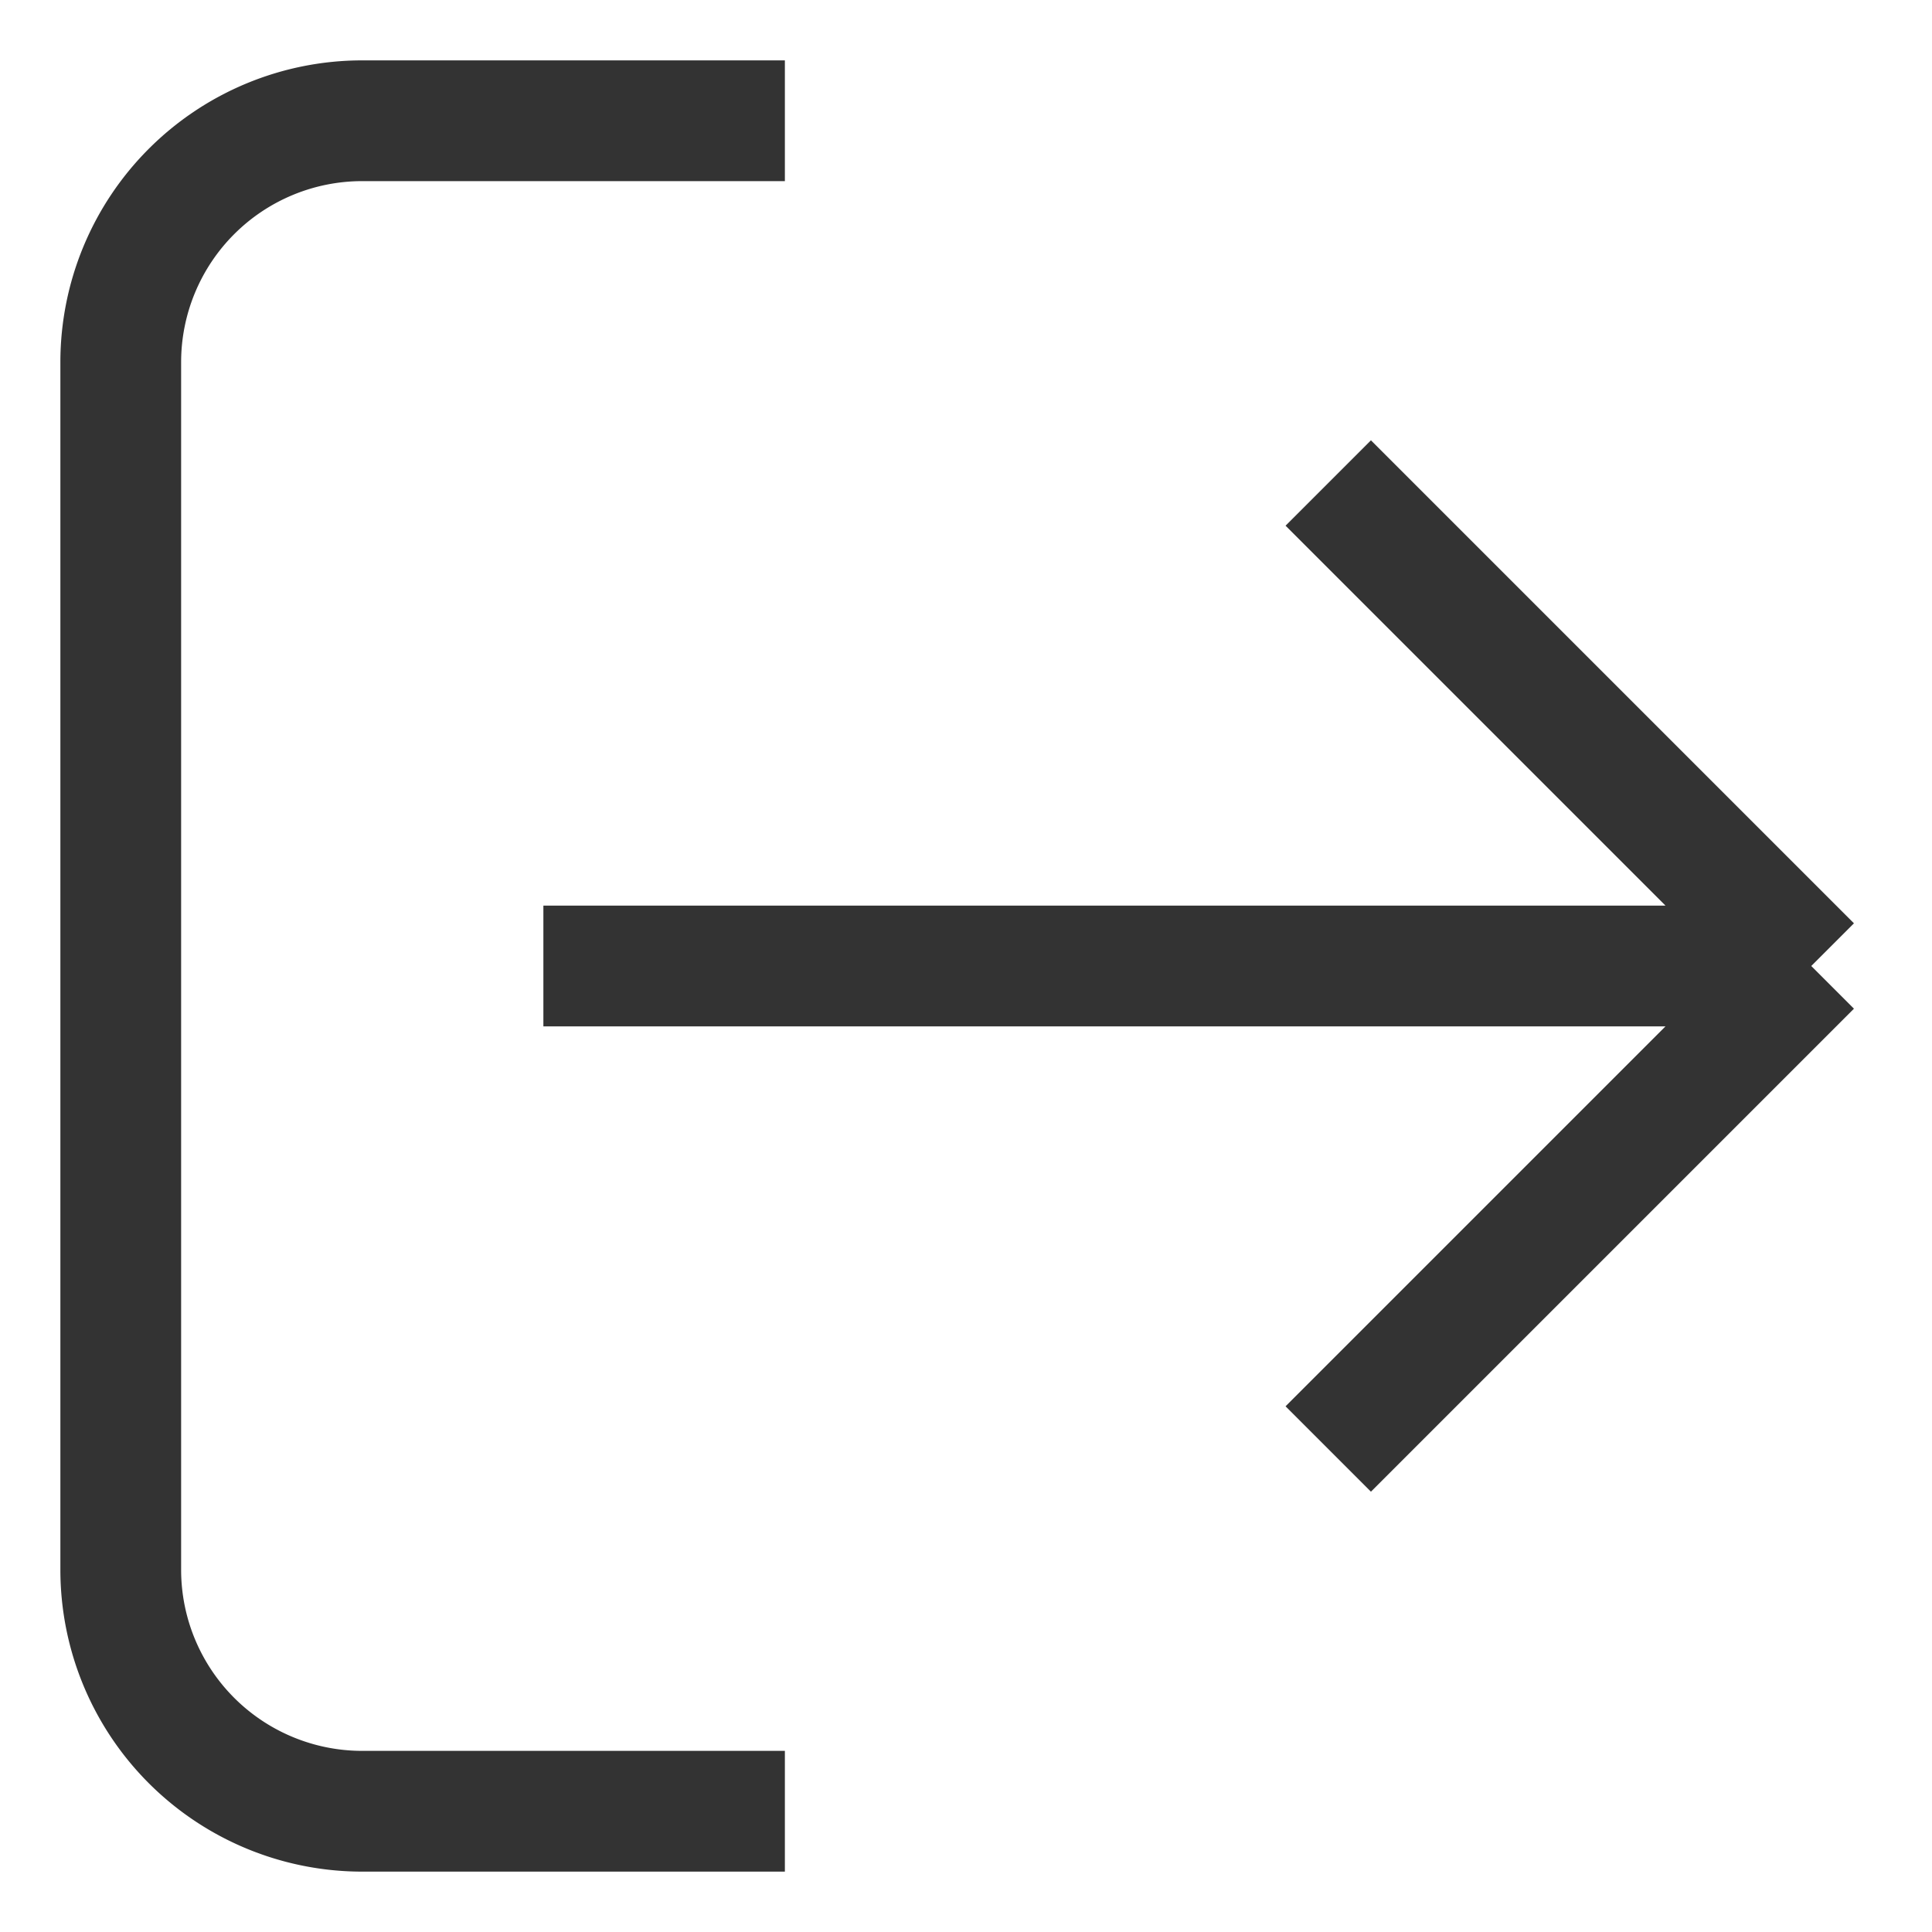 <svg
fill='none'
xmlns='http://www.w3.org/2000/svg'
viewBox='0 0 16 16'
>
<path
    d='m11 4 4 4m0 0-4 4m4-4H4.5M6.5 1H3a2 2 0 0 0-2 2v10a2 2 0 0 0 2 2h3.5'
    stroke='#333'
    strokeLinejoin='round'
/>
</svg>